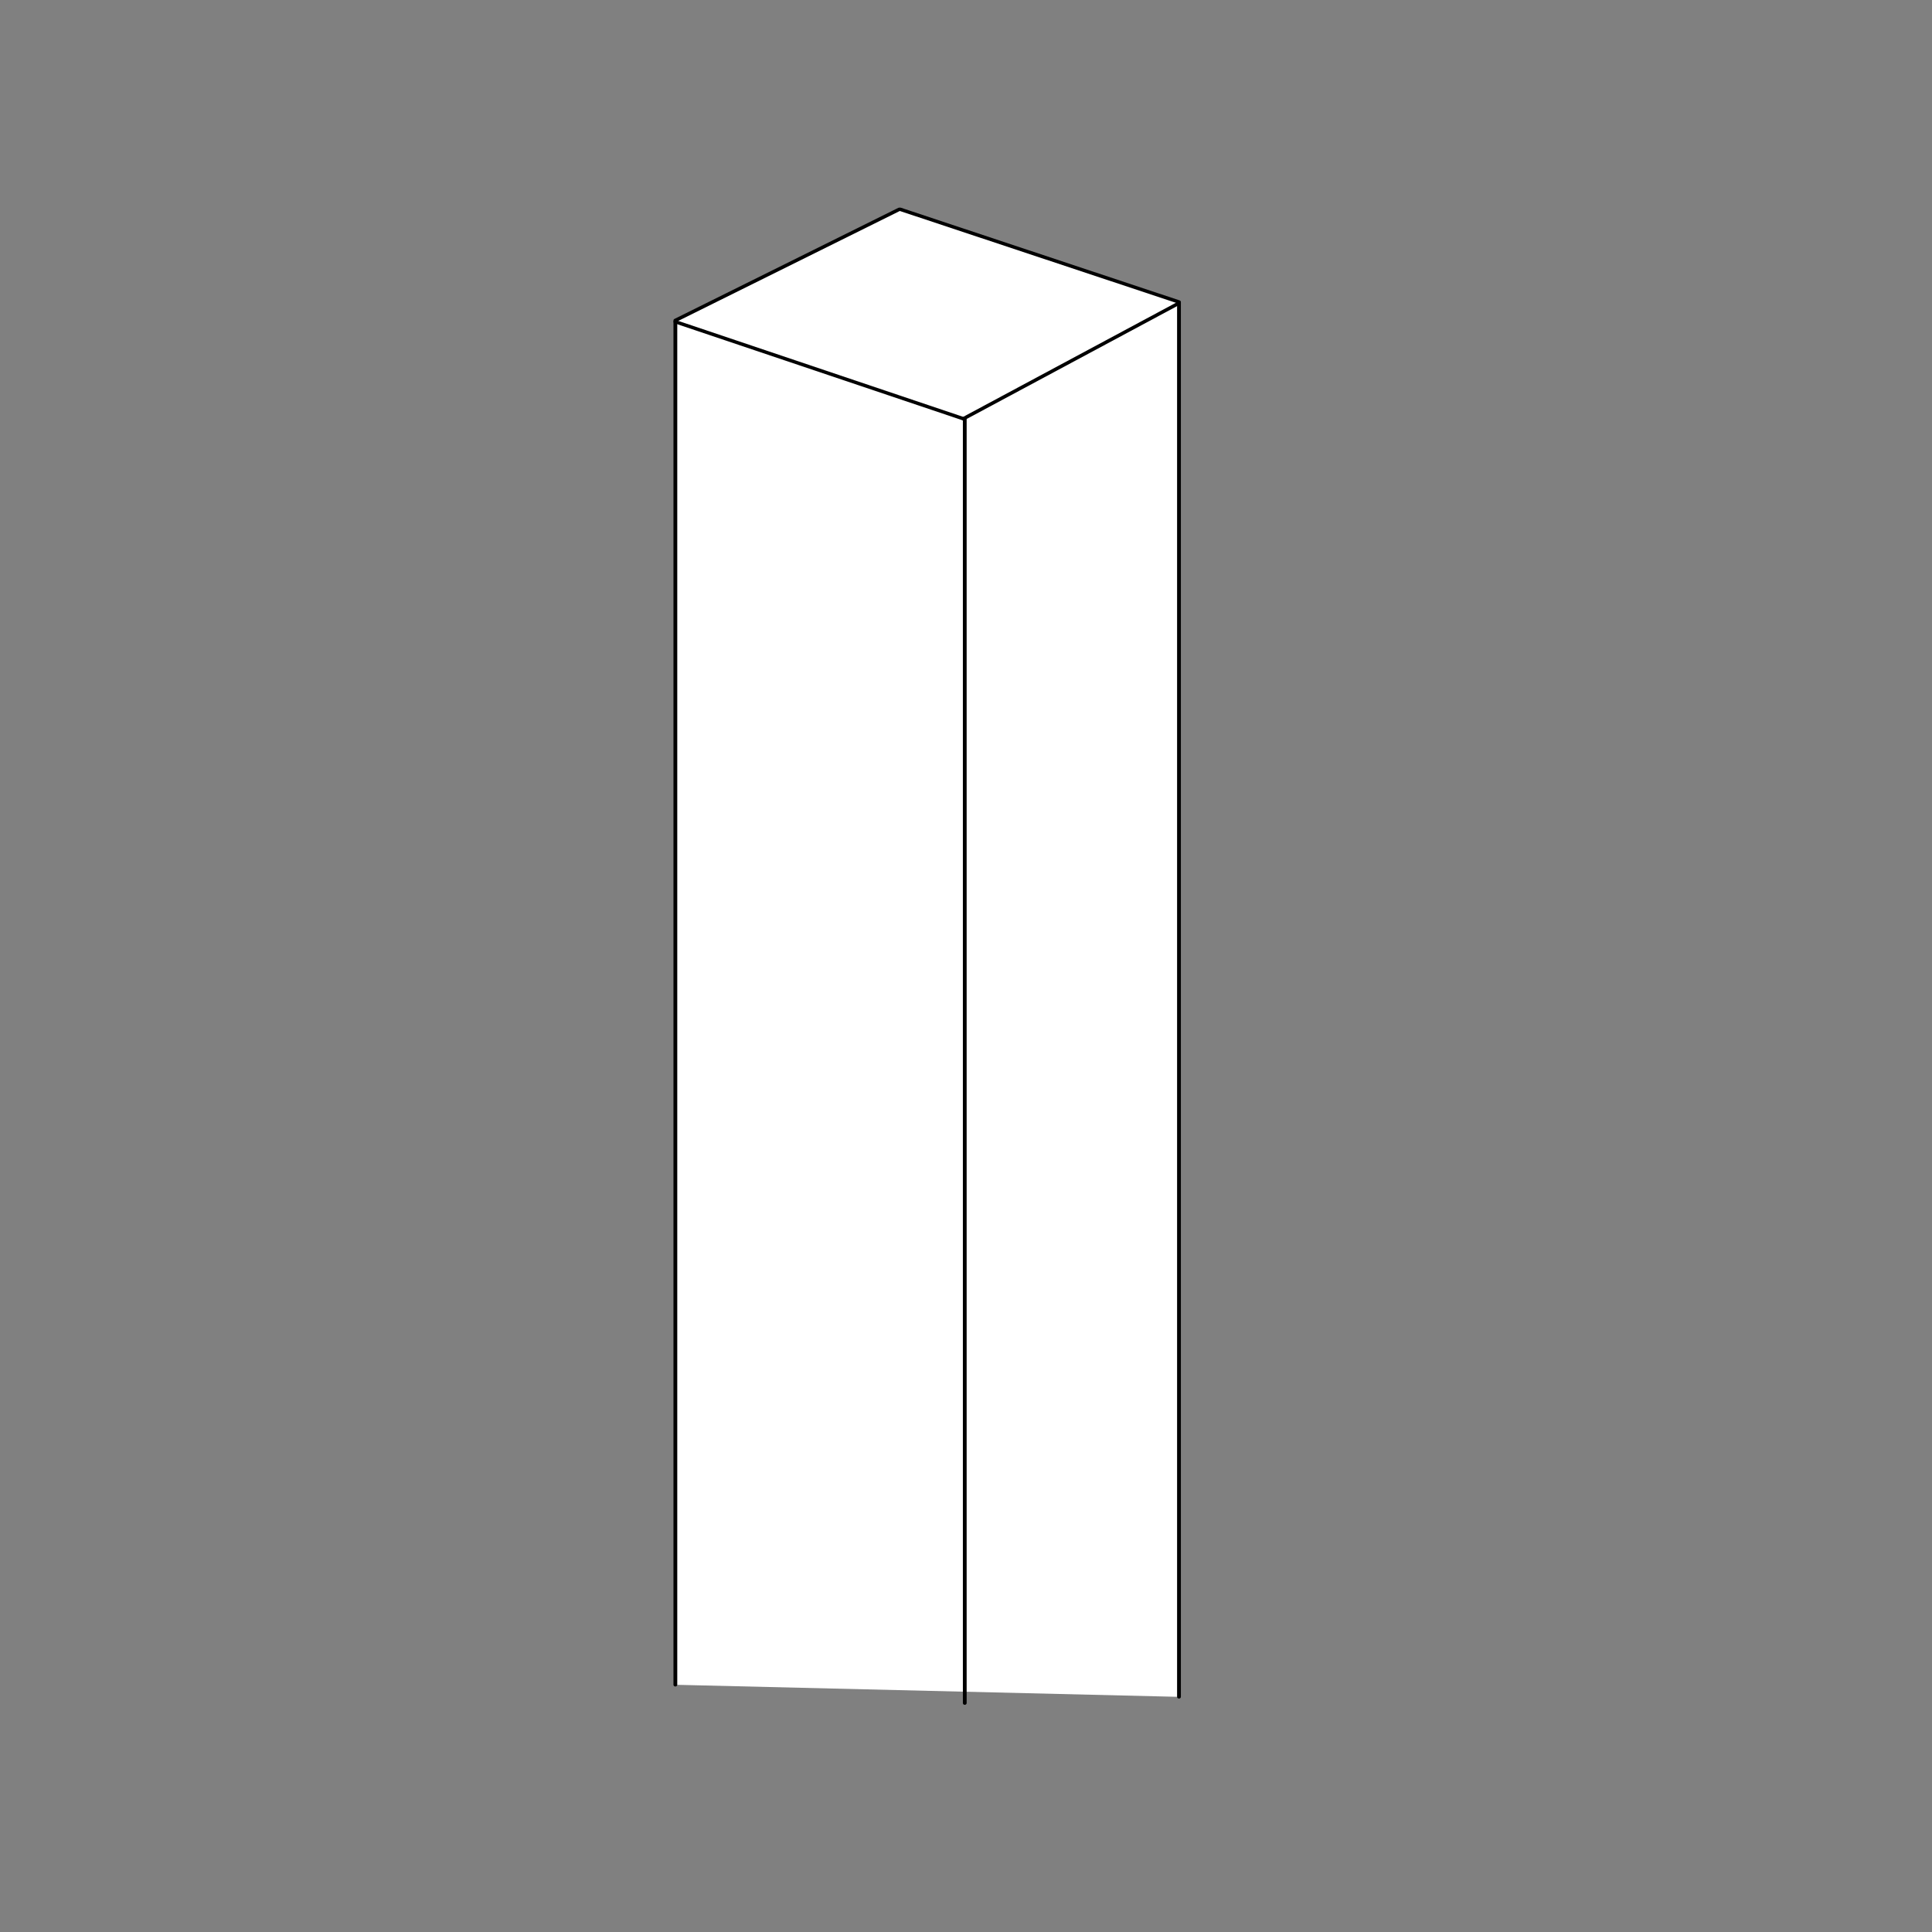 <?xml version="1.0" encoding="UTF-8" standalone="no"?>
<!-- Generator: Adobe Illustrator 15.0.0, SVG Export Plug-In . SVG Version: 6.00 Build 0)  -->

<svg
   xmlns:dc="http://purl.org/dc/elements/1.1/"
   xmlns:cc="http://creativecommons.org/ns#"
   xmlns:rdf="http://www.w3.org/1999/02/22-rdf-syntax-ns#"
   xmlns:svg="http://www.w3.org/2000/svg"
   xmlns="http://www.w3.org/2000/svg"
   xmlns:sodipodi="http://sodipodi.sourceforge.net/DTD/sodipodi-0.dtd"
   xmlns:inkscape="http://www.inkscape.org/namespaces/inkscape"
   version="1.1"
   id="Warstwa_1"
   x="0px"
   y="0px"
   width="538.583px"
   height="538.584px"
   viewBox="0 0 538.583 538.584"
   enable-background="new 0 0 538.583 538.584"
   xml:space="preserve"
   sodipodi:docname="pfosten-9x9.svg"
   inkscape:version="0.92.1 r15371"><rect x="0" y="0" width="538.583" height="538.584" fill="#808080" stroke="none"/><defs
     id="defs41" /><sodipodi:namedview
     pagecolor="#ffffff"
     bordercolor="#666666"
     borderopacity="1"
     objecttolerance="10"
     gridtolerance="10"
     guidetolerance="10"
     inkscape:pageopacity="0"
     inkscape:pageshadow="2"
     inkscape:window-width="2560"
     inkscape:window-height="1377"
     id="namedview39"
     showgrid="false"
     inkscape:zoom="1.7527443"
     inkscape:cx="326.65485"
     inkscape:cy="308.02907"
     inkscape:window-x="1272"
     inkscape:window-y="-8"
     inkscape:window-maximized="1"
     inkscape:current-layer="Warstwa_4" /><g
     transform="matrix(1.074,0,0,0.974,-38.835,44.546)"
     id="Warstwa_4"
     style="stroke-width:0.978"><polyline
       style="fill:#ffffff;stroke:#000000;stroke-width:0.984;stroke-linecap:round;stroke-linejoin:round"
       points="211.459,441.593 211.459,46.35    269.57,14.173 269.838,14.173 342.178,41.02 342.178,445.091  "
       id="polyline2"
       transform="matrix(1,0,0,0.988,0,0.173)" /><line
       style="fill:none;stroke:#000000;stroke-width:0.978;stroke-linecap:round;stroke-linejoin:round"
       x1="286.575"
       y1="74.044"
       x2="286.575"
       y2="441.708"
       id="line4" /><line
       style="fill:none;stroke:#000000;stroke-width:0.978;stroke-linecap:round;stroke-linejoin:round"
       x1="286.215"
       y1="74.115"
       x2="342.178"
       y2="41.02"
       id="line6" /><line
       style="fill:none;stroke:#000000;stroke-width:0.978;stroke-linecap:round;stroke-linejoin:round"
       x1="211.459"
       y1="46.35"
       x2="286.215"
       y2="74.115"
       id="line8-5" /></g></svg>